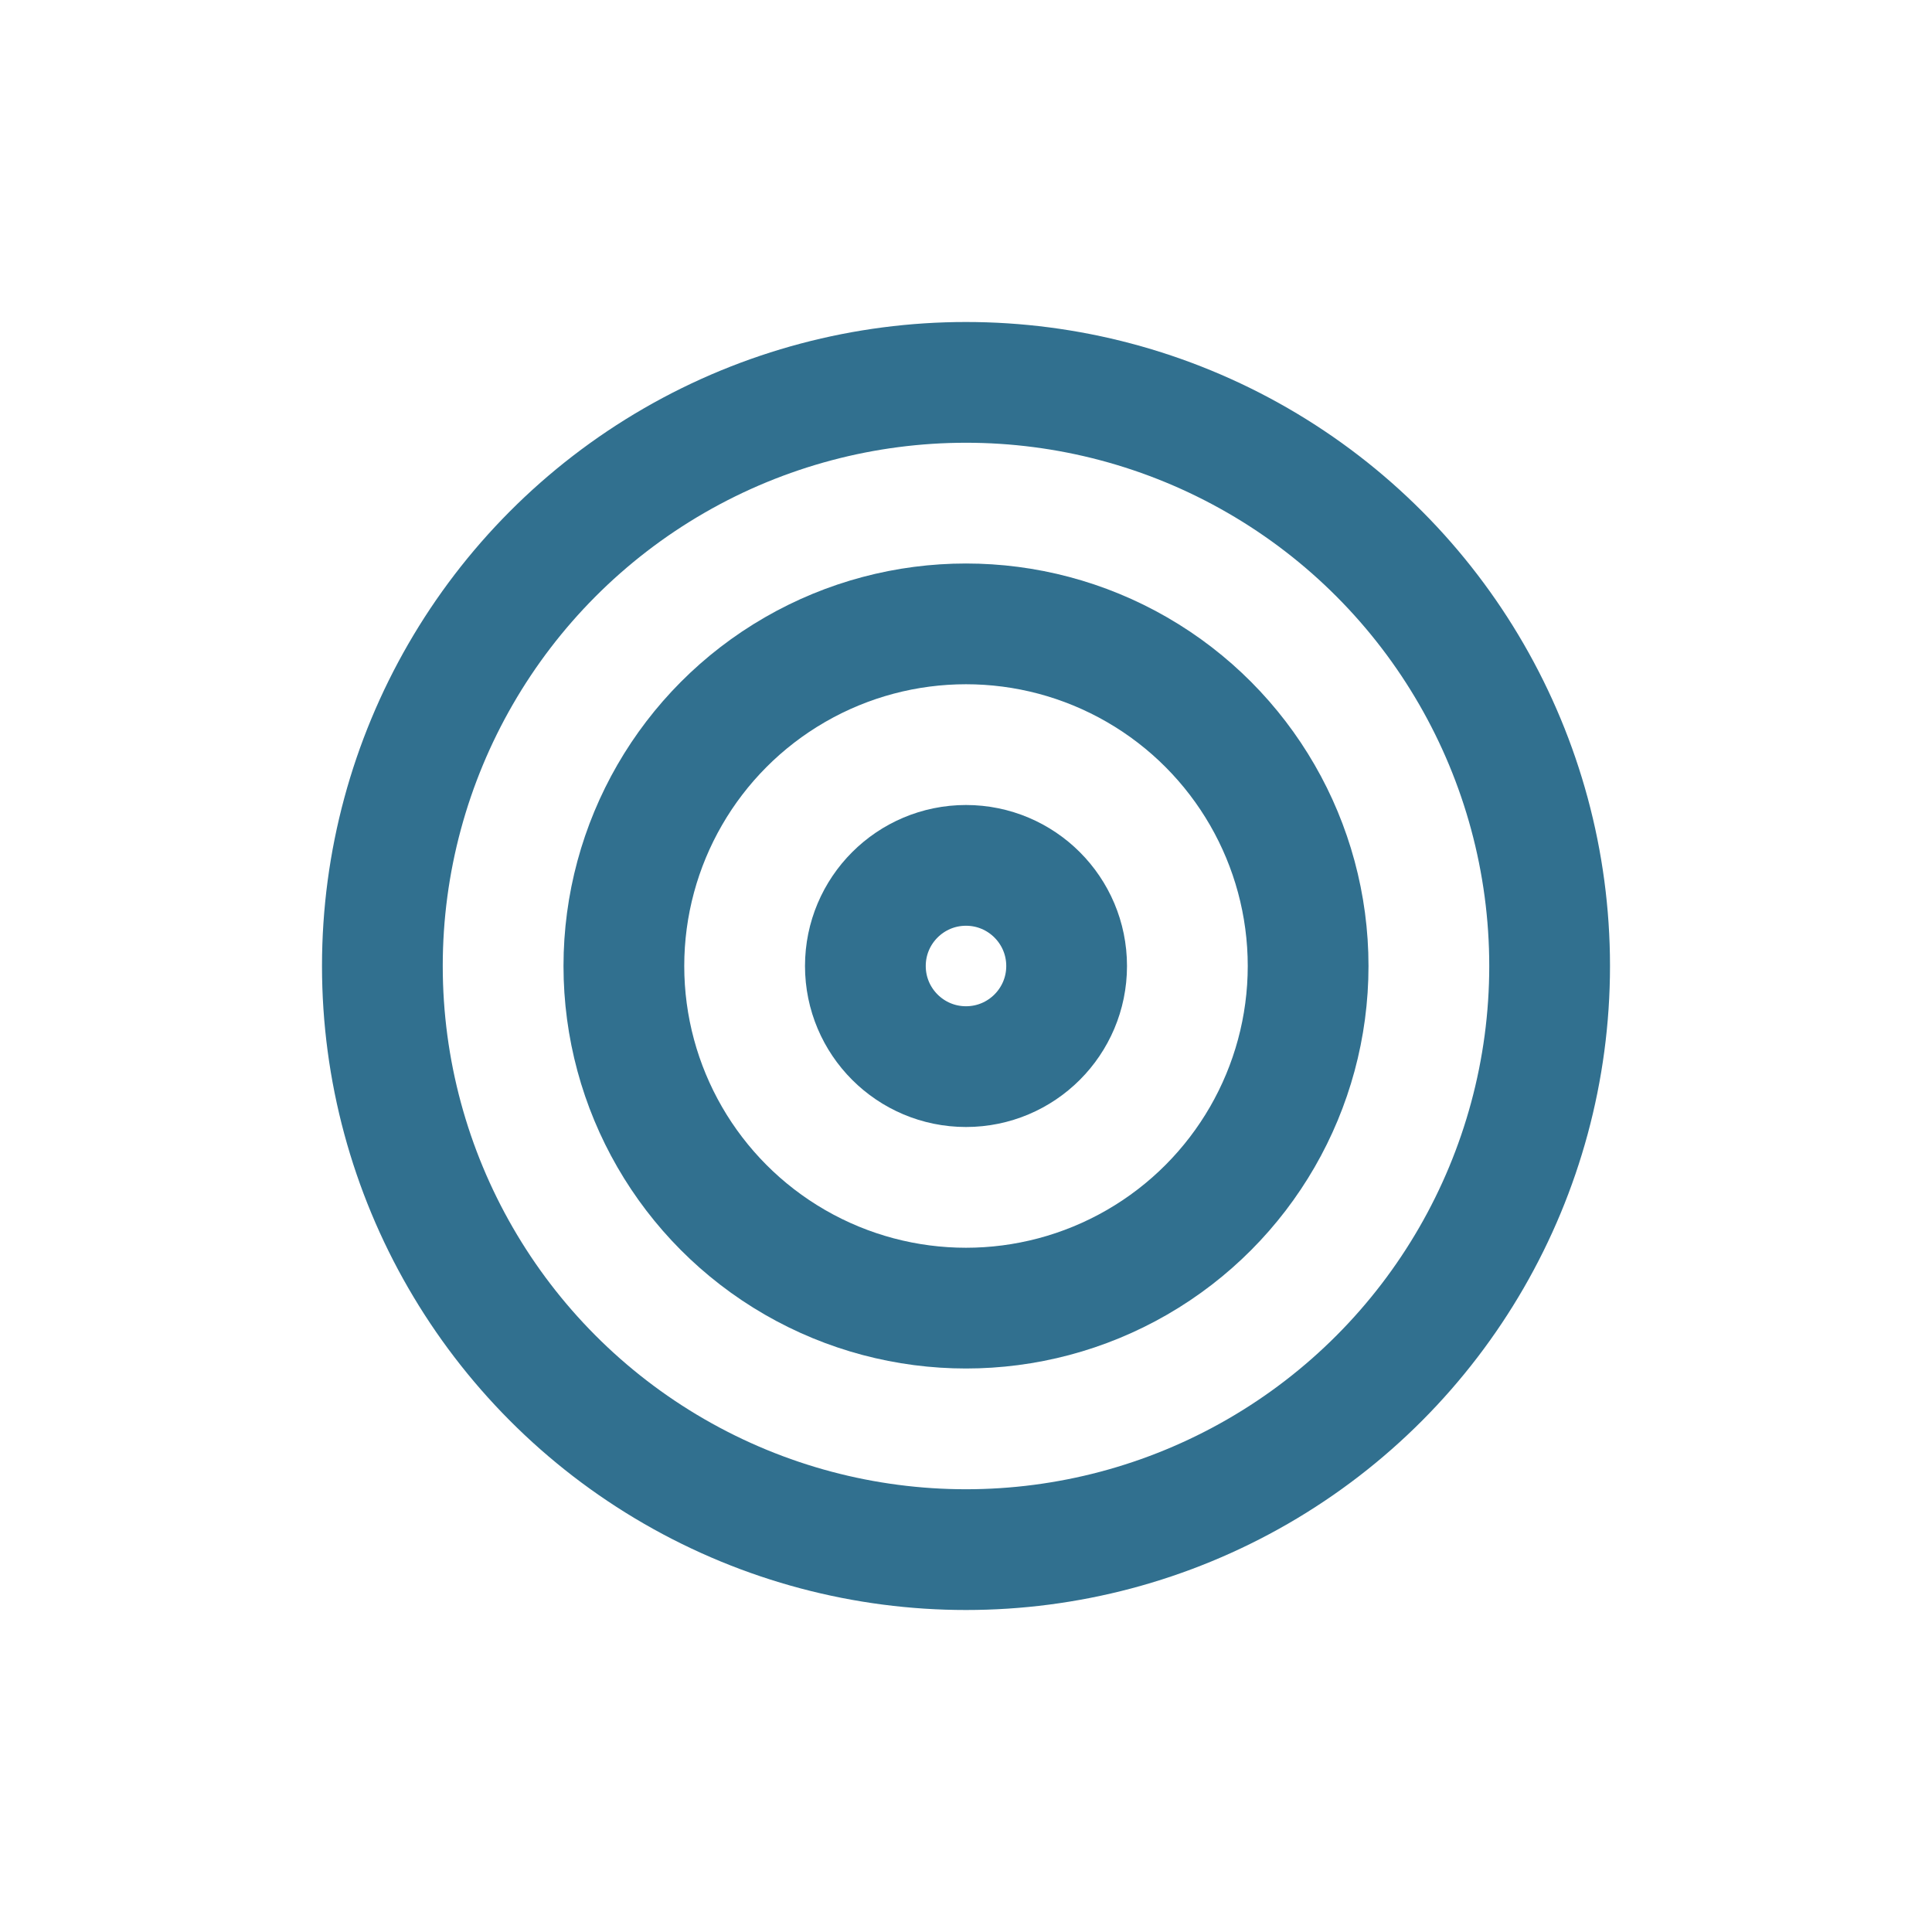 <svg xmlns="http://www.w3.org/2000/svg" width="24" height="24" fill="none" viewBox="0 0 24 24">
  <circle cx="12" cy="12" r="7.25" stroke="#31708f" stroke-linecap="round" stroke-linejoin="round" stroke-width="1.5"/>
  <circle cx="12" cy="12" r="4.25" stroke="#31708f" stroke-linecap="round" stroke-linejoin="round" stroke-width="1.5"/>
  <circle cx="12" cy="12" r="1.25" stroke="#31708f" stroke-linecap="round" stroke-linejoin="round" stroke-width="1.5"/>
</svg>
